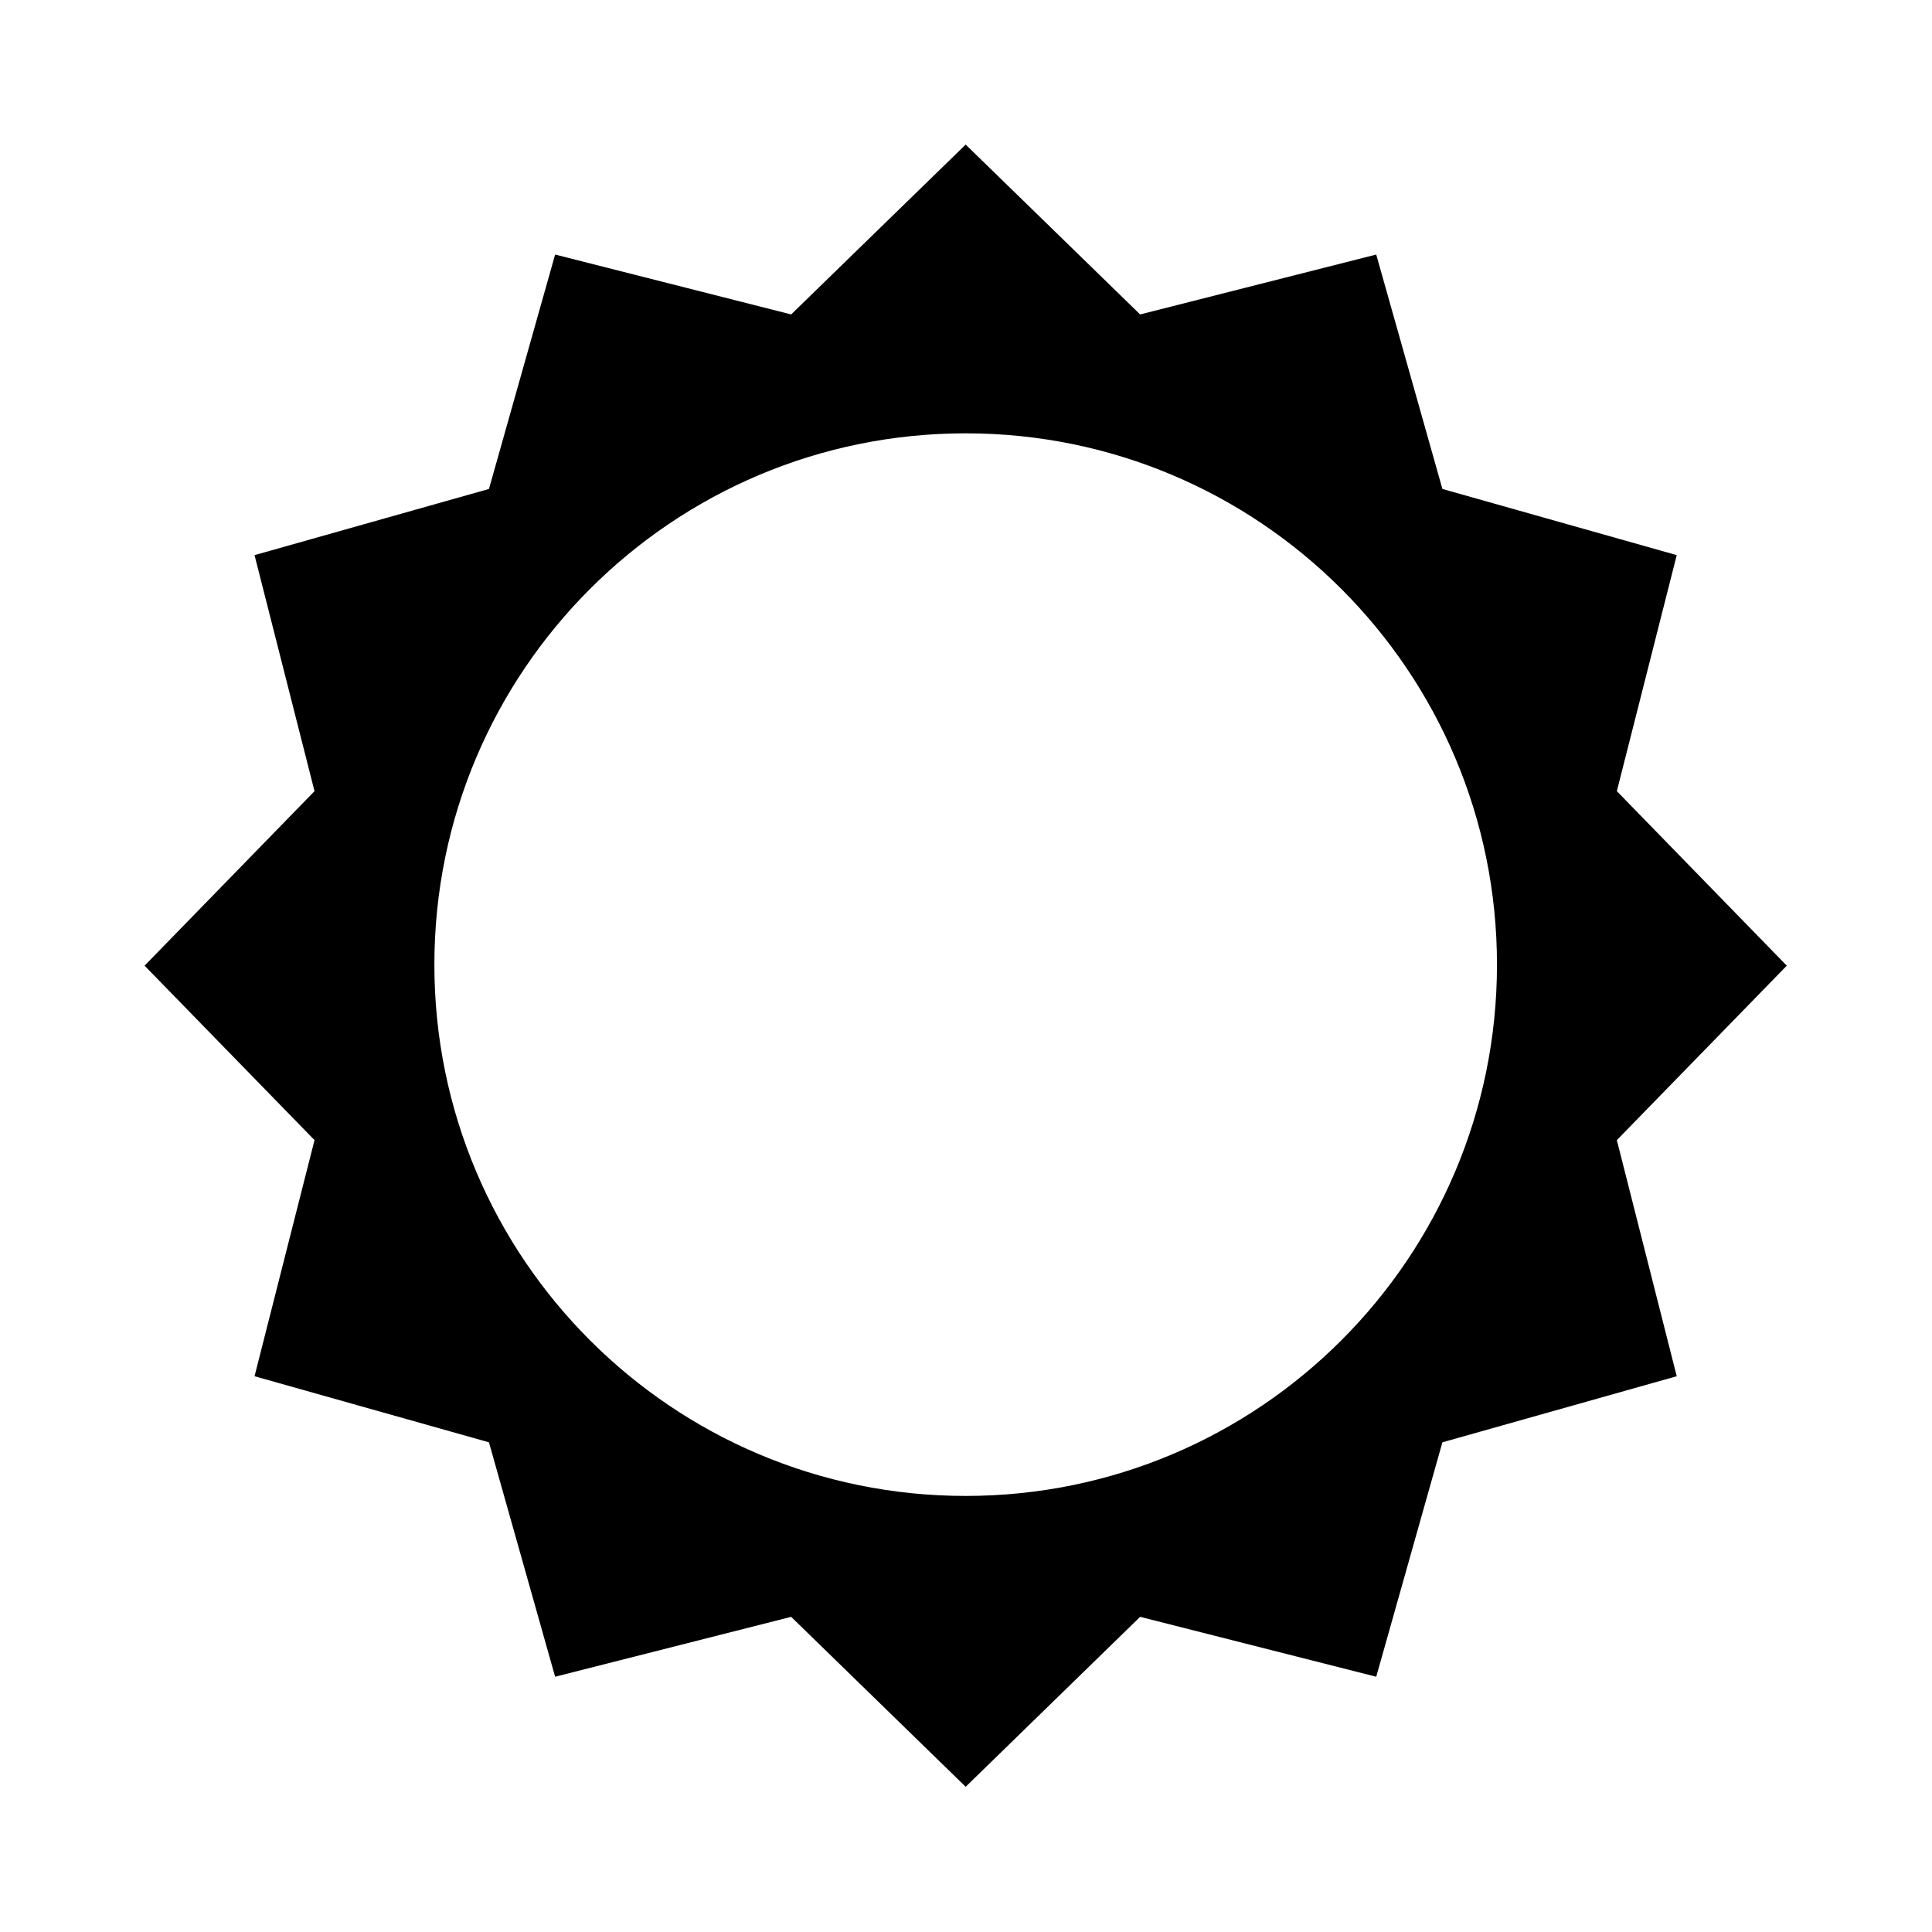 <svg width="24" height="24" viewBox="0 0 24 24" fill="currentColor" xmlns="http://www.w3.org/2000/svg">
<path fill-rule="evenodd" clip-rule="evenodd" d="M22.196 11.996L20.085 9.828L20.829 6.896L17.918 6.074L17.096 3.162L14.163 3.906L11.996 1.796L9.828 3.906L6.896 3.162L6.074 6.074L3.162 6.896L3.907 9.828L1.796 11.996L3.907 14.163L3.162 17.096L6.074 17.917L6.896 20.829L9.828 20.085L11.996 22.196L14.163 20.085L17.096 20.829L17.918 17.917L20.829 17.096L20.085 14.163L22.196 11.996ZM11.996 18.583C8.351 18.583 5.396 15.628 5.396 11.983C5.396 8.338 8.351 5.383 11.996 5.383C15.641 5.383 18.596 8.338 18.596 11.983C18.596 15.628 15.641 18.583 11.996 18.583Z" fill="currentColor"/>
</svg>
